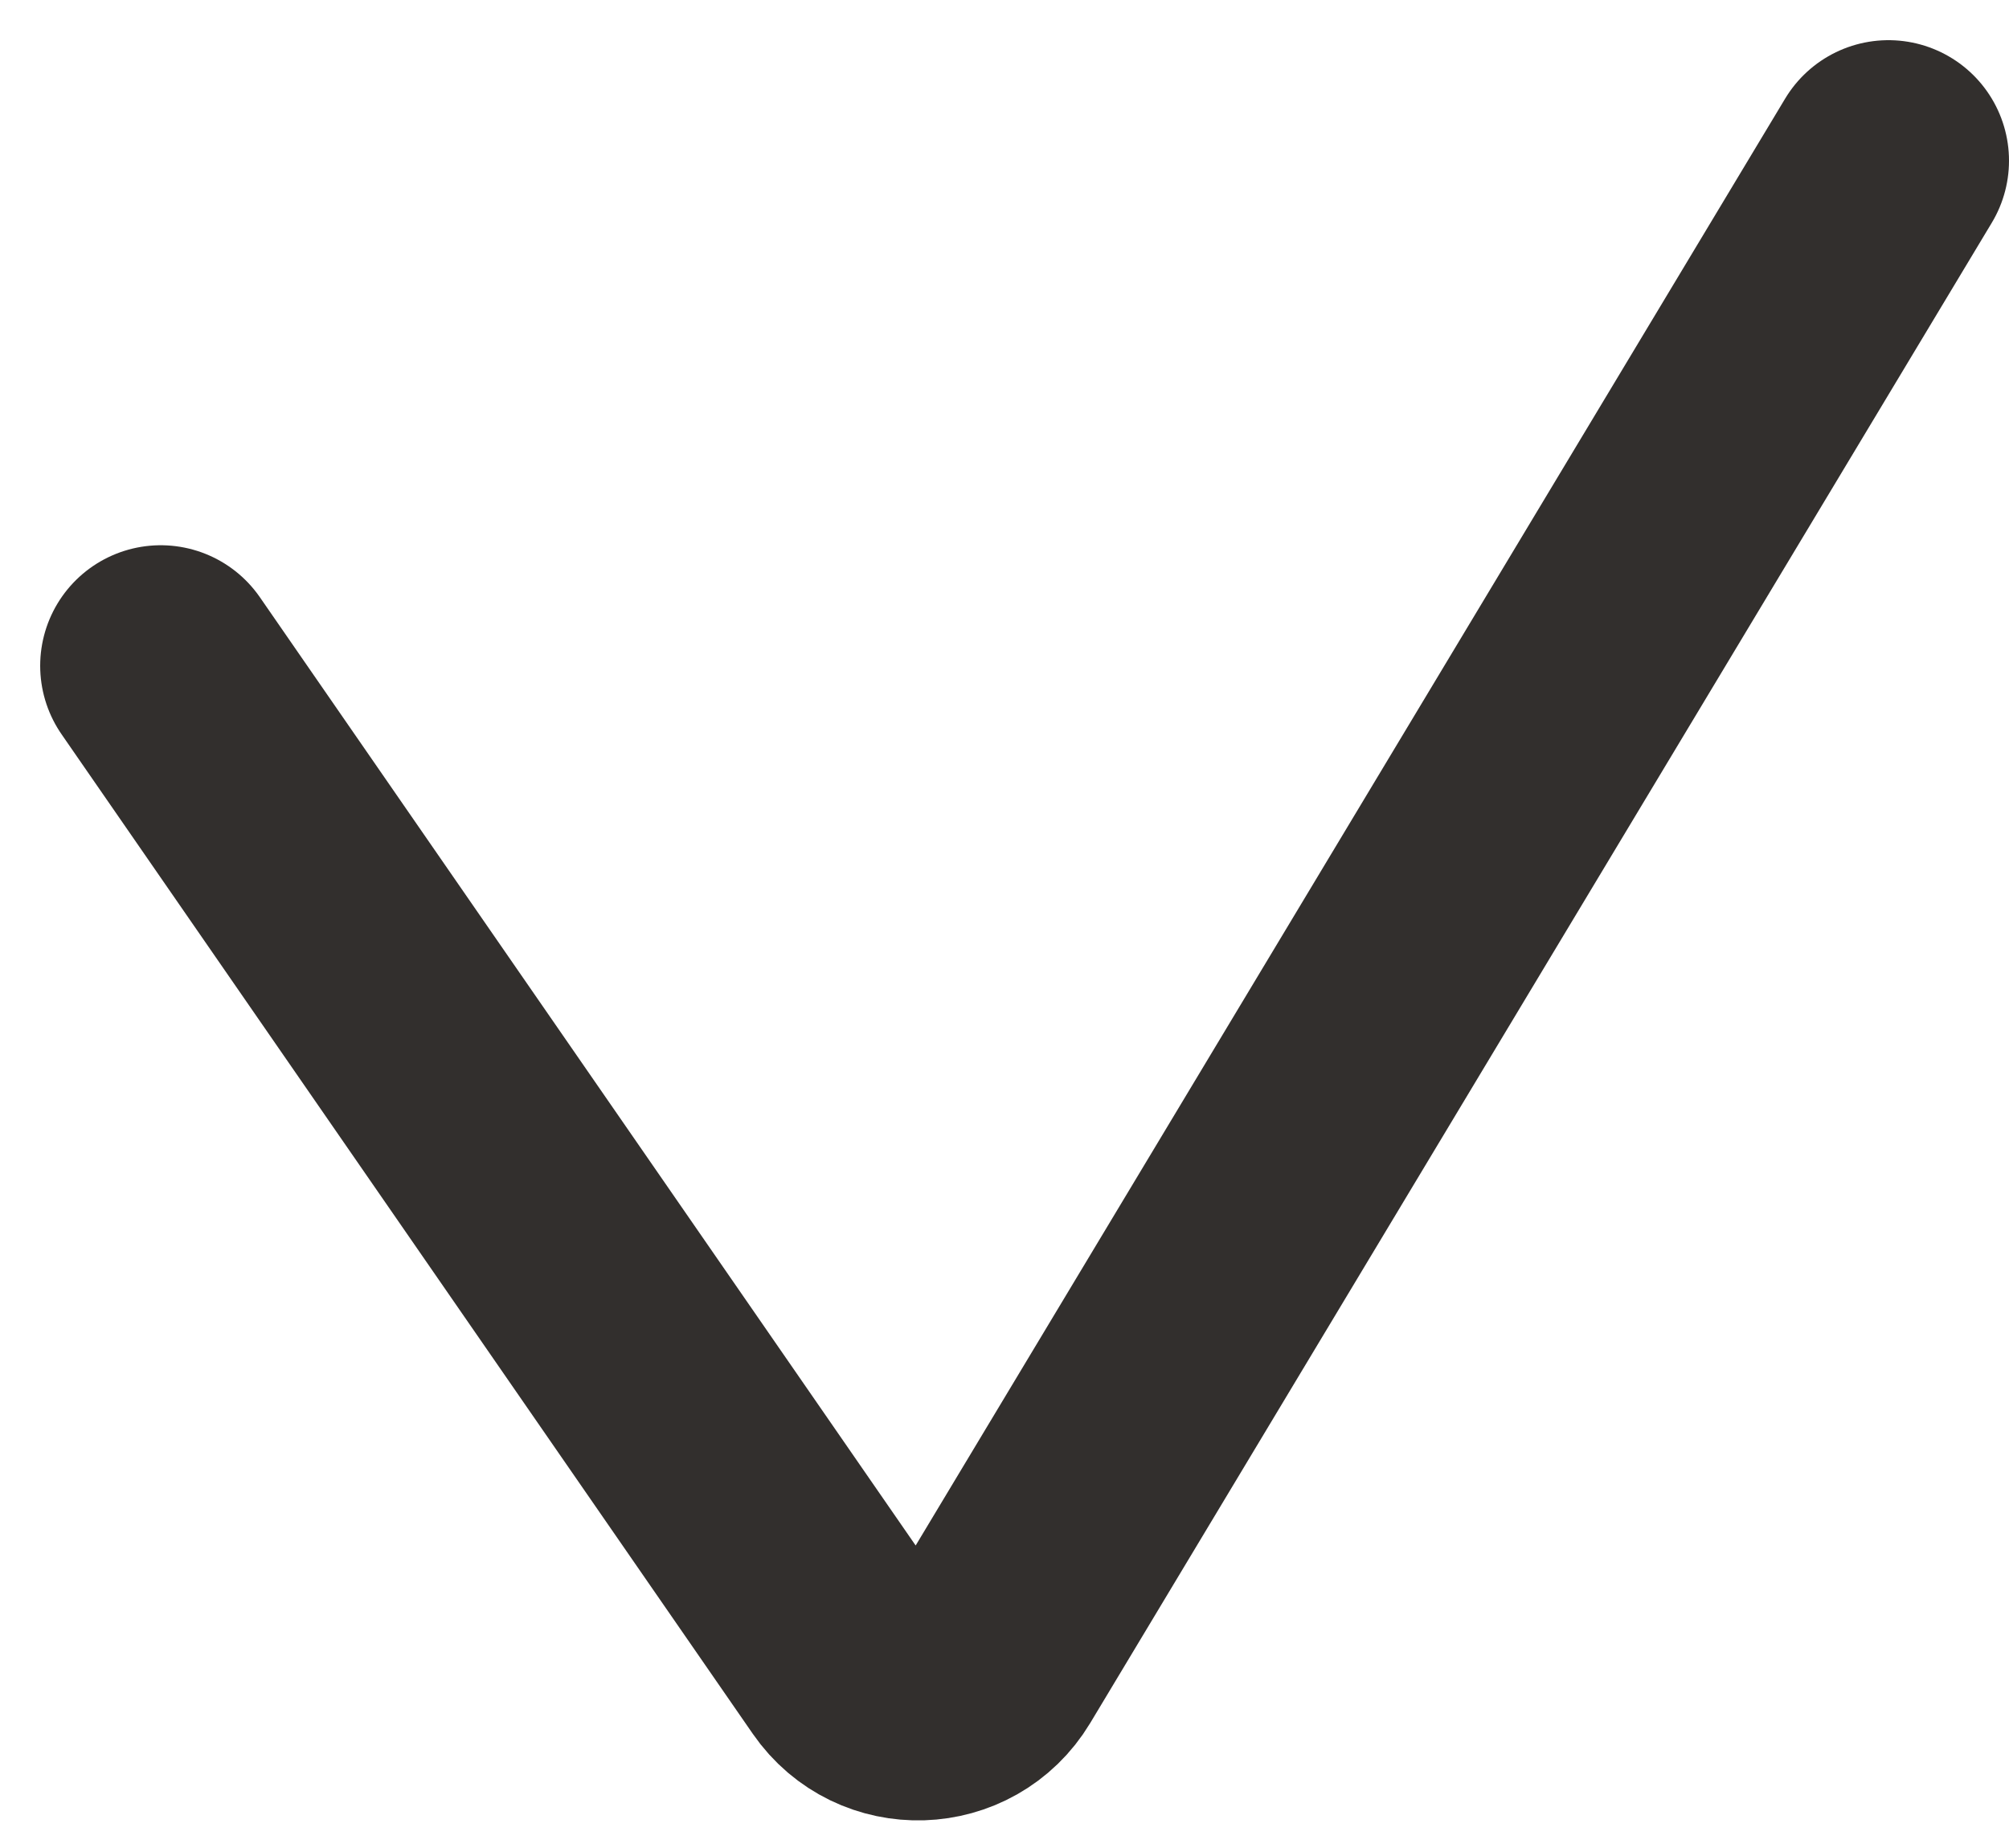 <svg width="25" height="23" viewBox="0 0 25 23" fill="none" xmlns="http://www.w3.org/2000/svg">
<path d="M2 8.286L10.601 20.725C11.014 21.323 11.907 21.294 12.281 20.672L23.5 2" stroke="#322F2D" stroke-width="3" stroke-linecap="round"/>
</svg>
